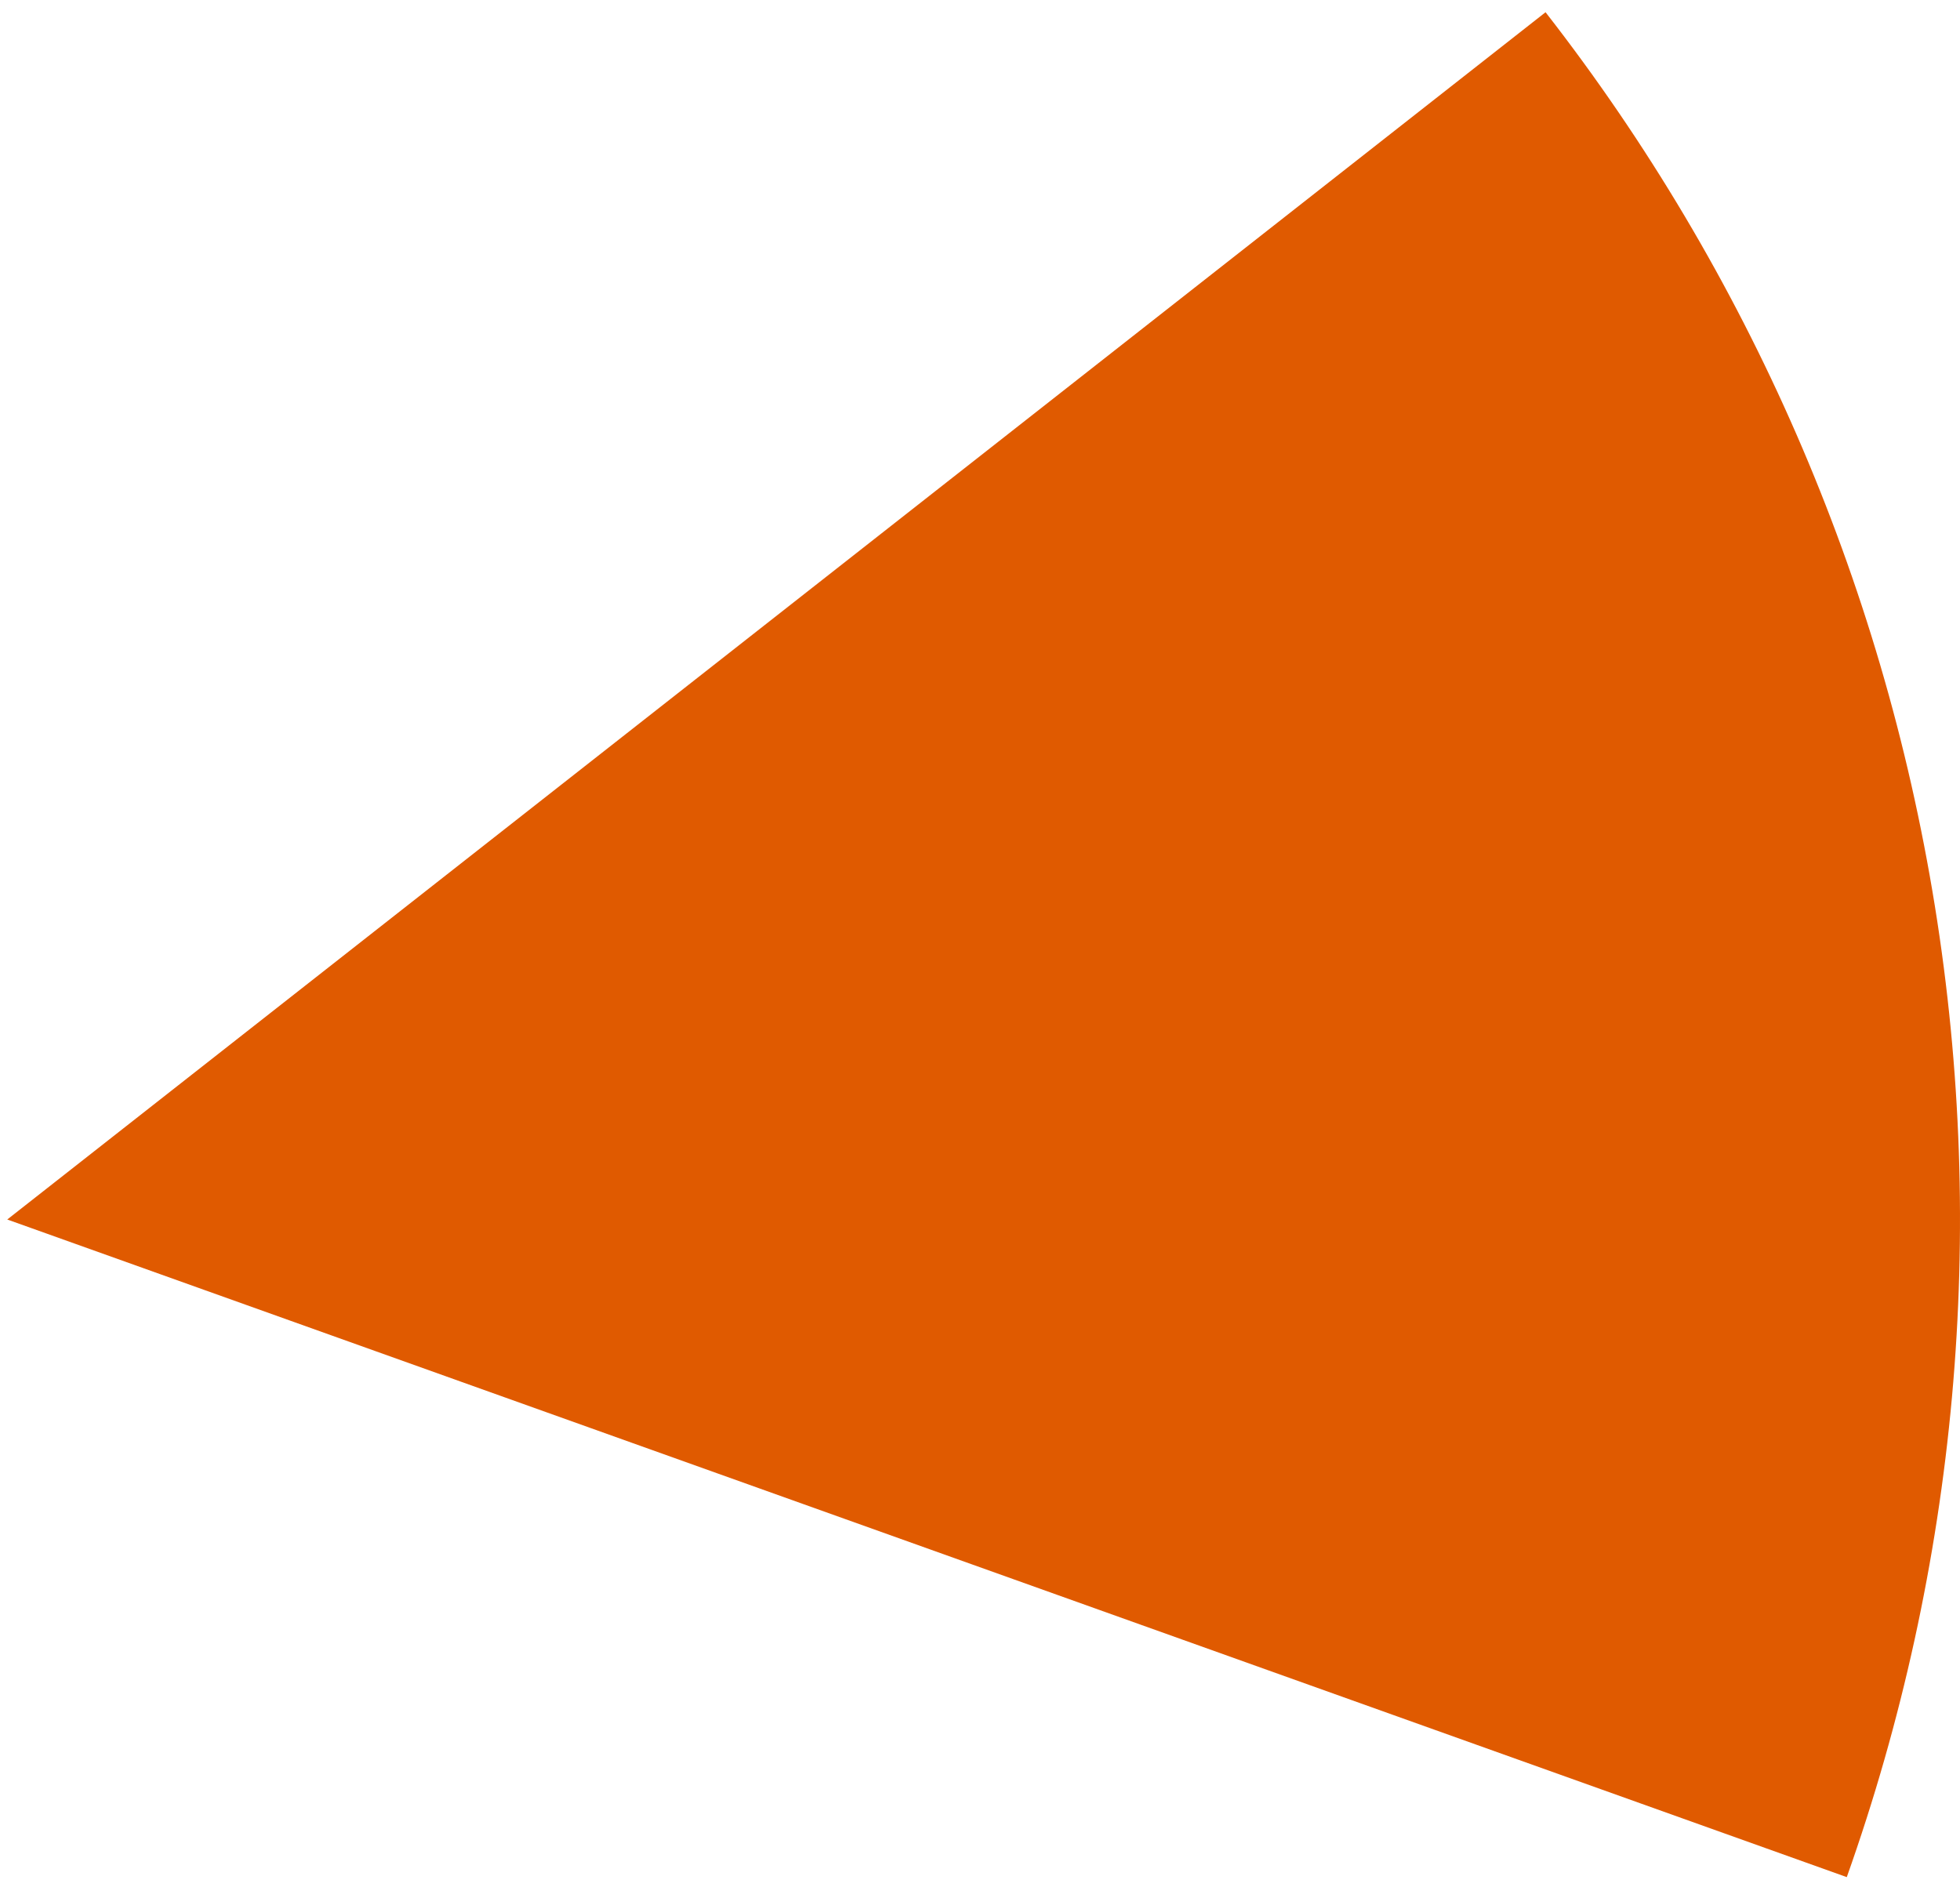 <svg width="135" height="130" viewBox="0 0 135 130" fill="none" xmlns="http://www.w3.org/2000/svg">
<path d="M127.202 129.298C134.808 107.867 136.894 84.853 133.267 62.395C129.639 39.938 120.416 18.765 106.454 0.843L0.5 84L127.202 129.298Z" fill="#E05A00"/>
</svg>
